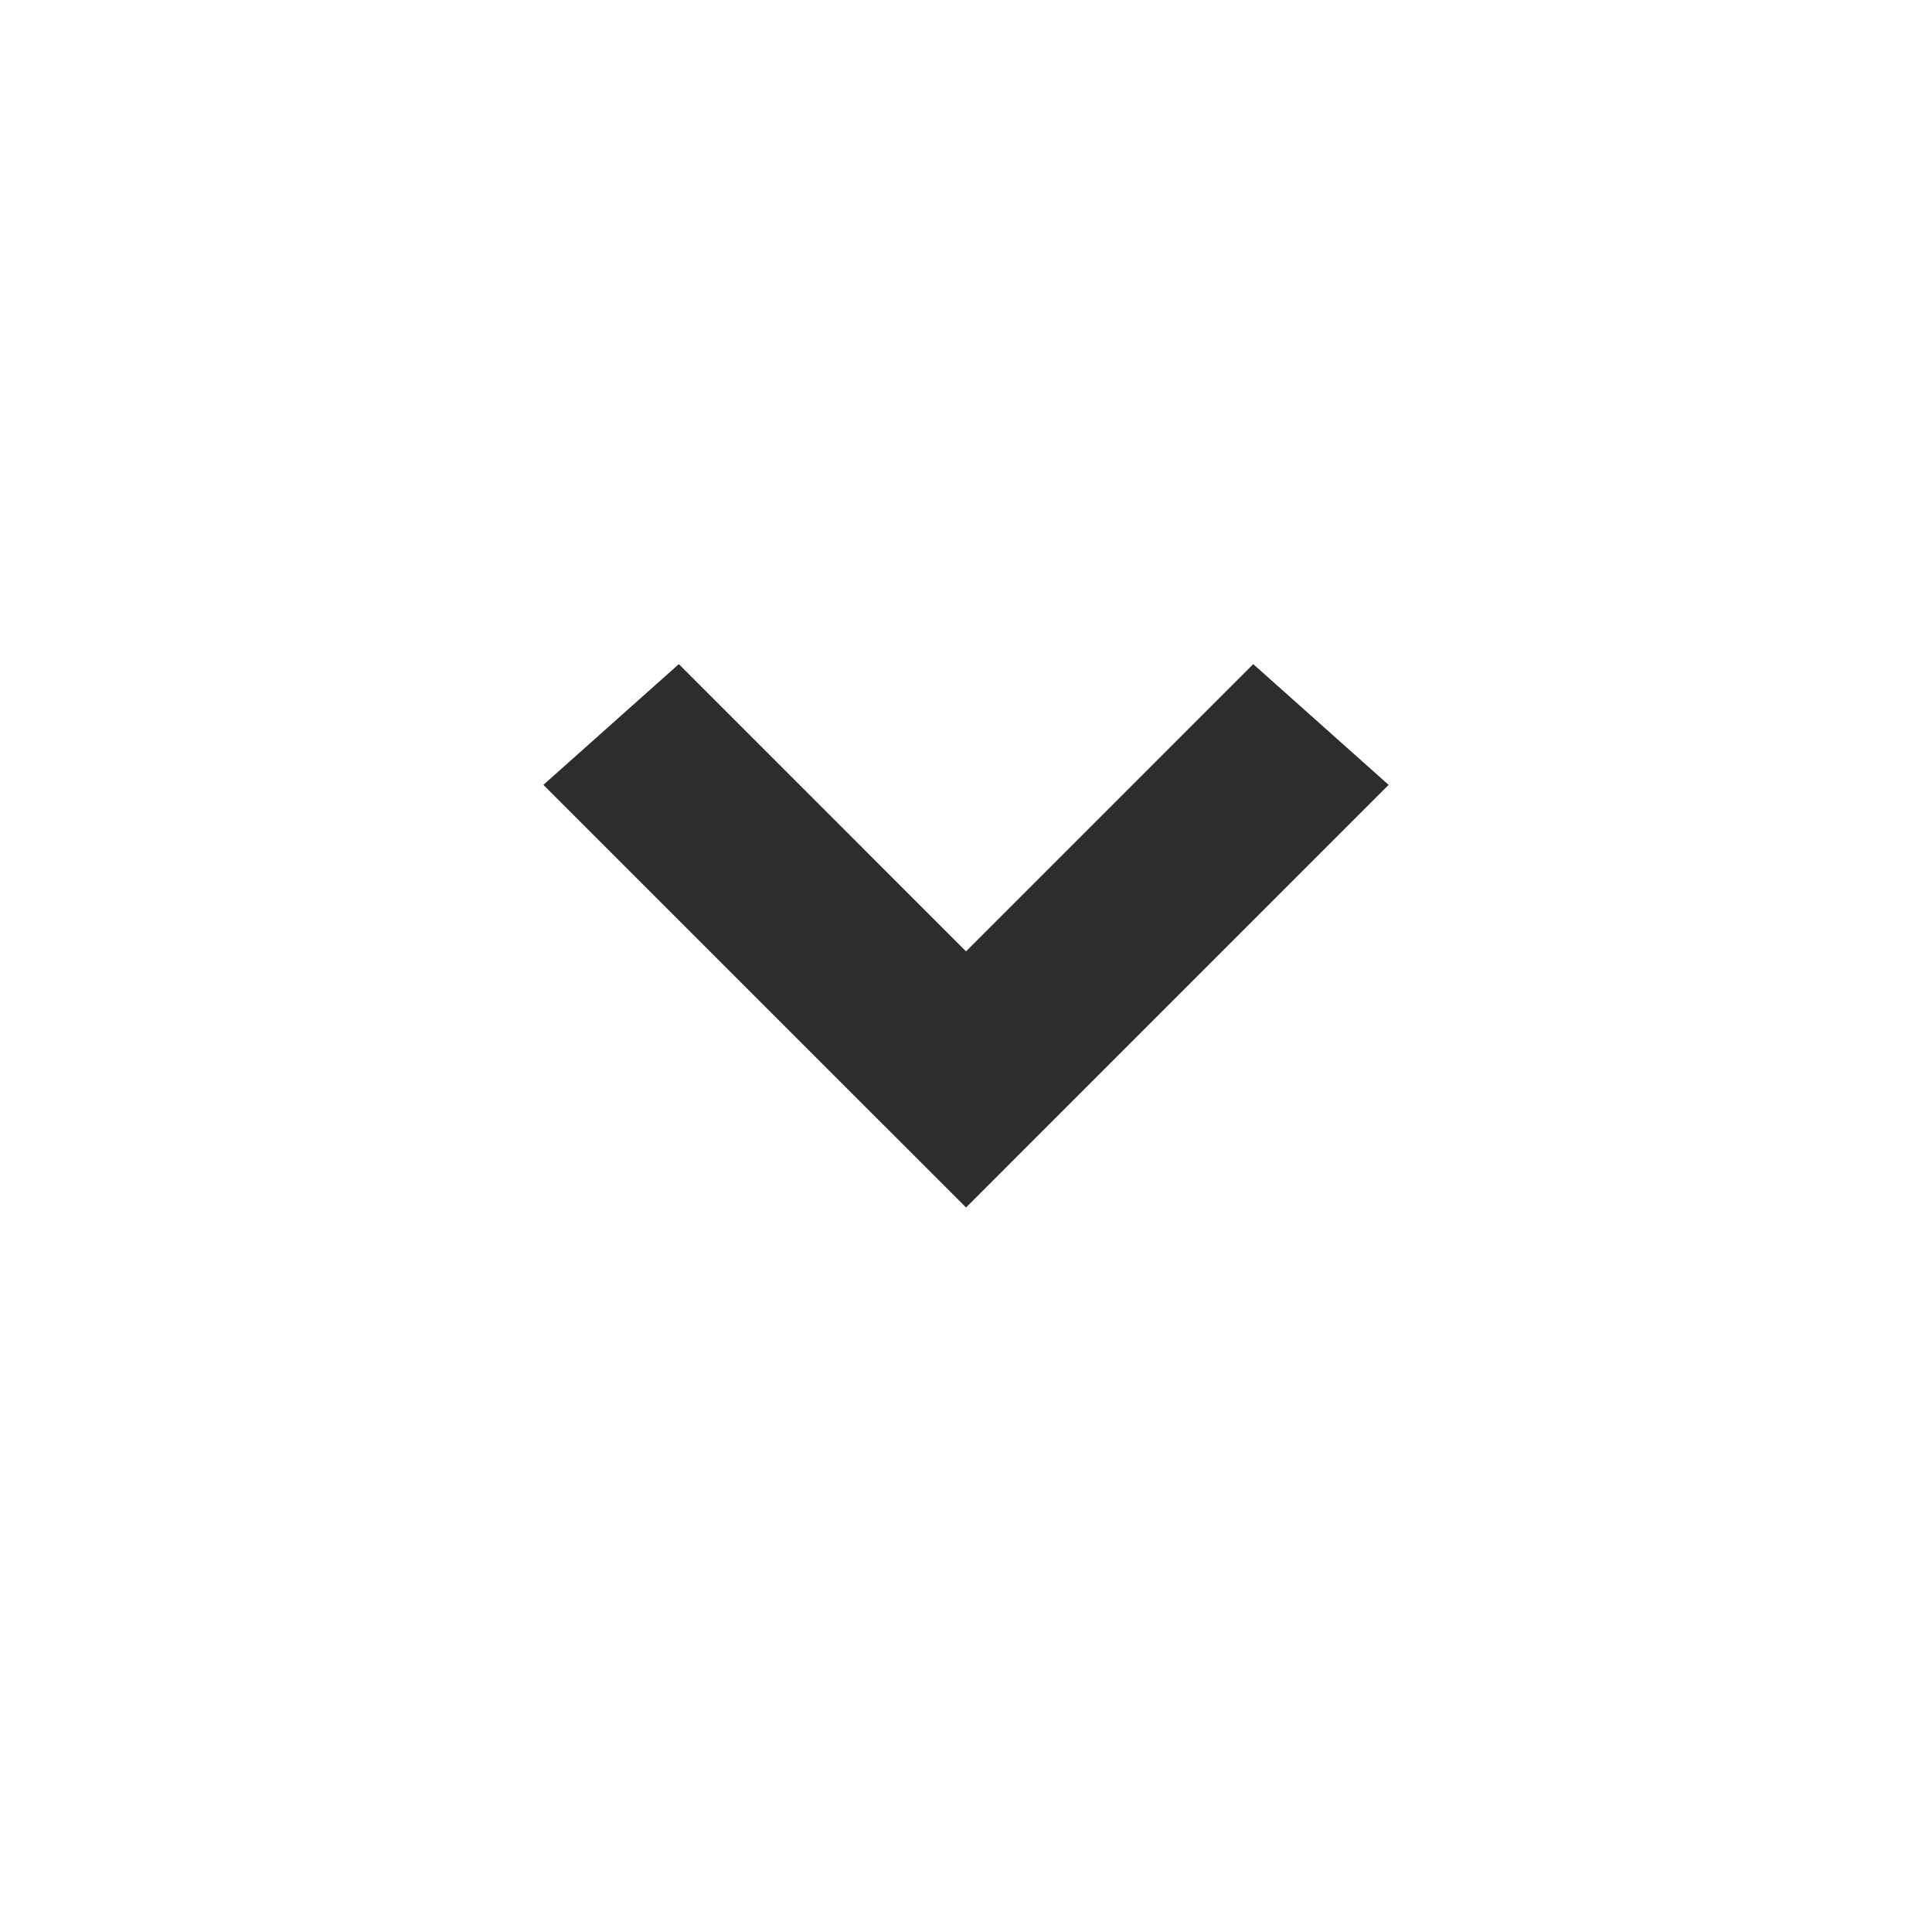 <svg xmlns="http://www.w3.org/2000/svg" viewBox="0 0 64 64" aria-labelledby="title"
aria-describedby="desc" role="img" xmlns:xlink="http://www.w3.org/1999/xlink">
  <title>Angle Down</title>
  <desc>A solid styled icon from Orion Icon Library.</desc>
  <path data-name="layer1"
  fill="#2e2c2d" d="M32.001 40L46 26l-4.485-4-9.514 9.515L22.487 22 18 26l14.001 14z"></path>
</svg>